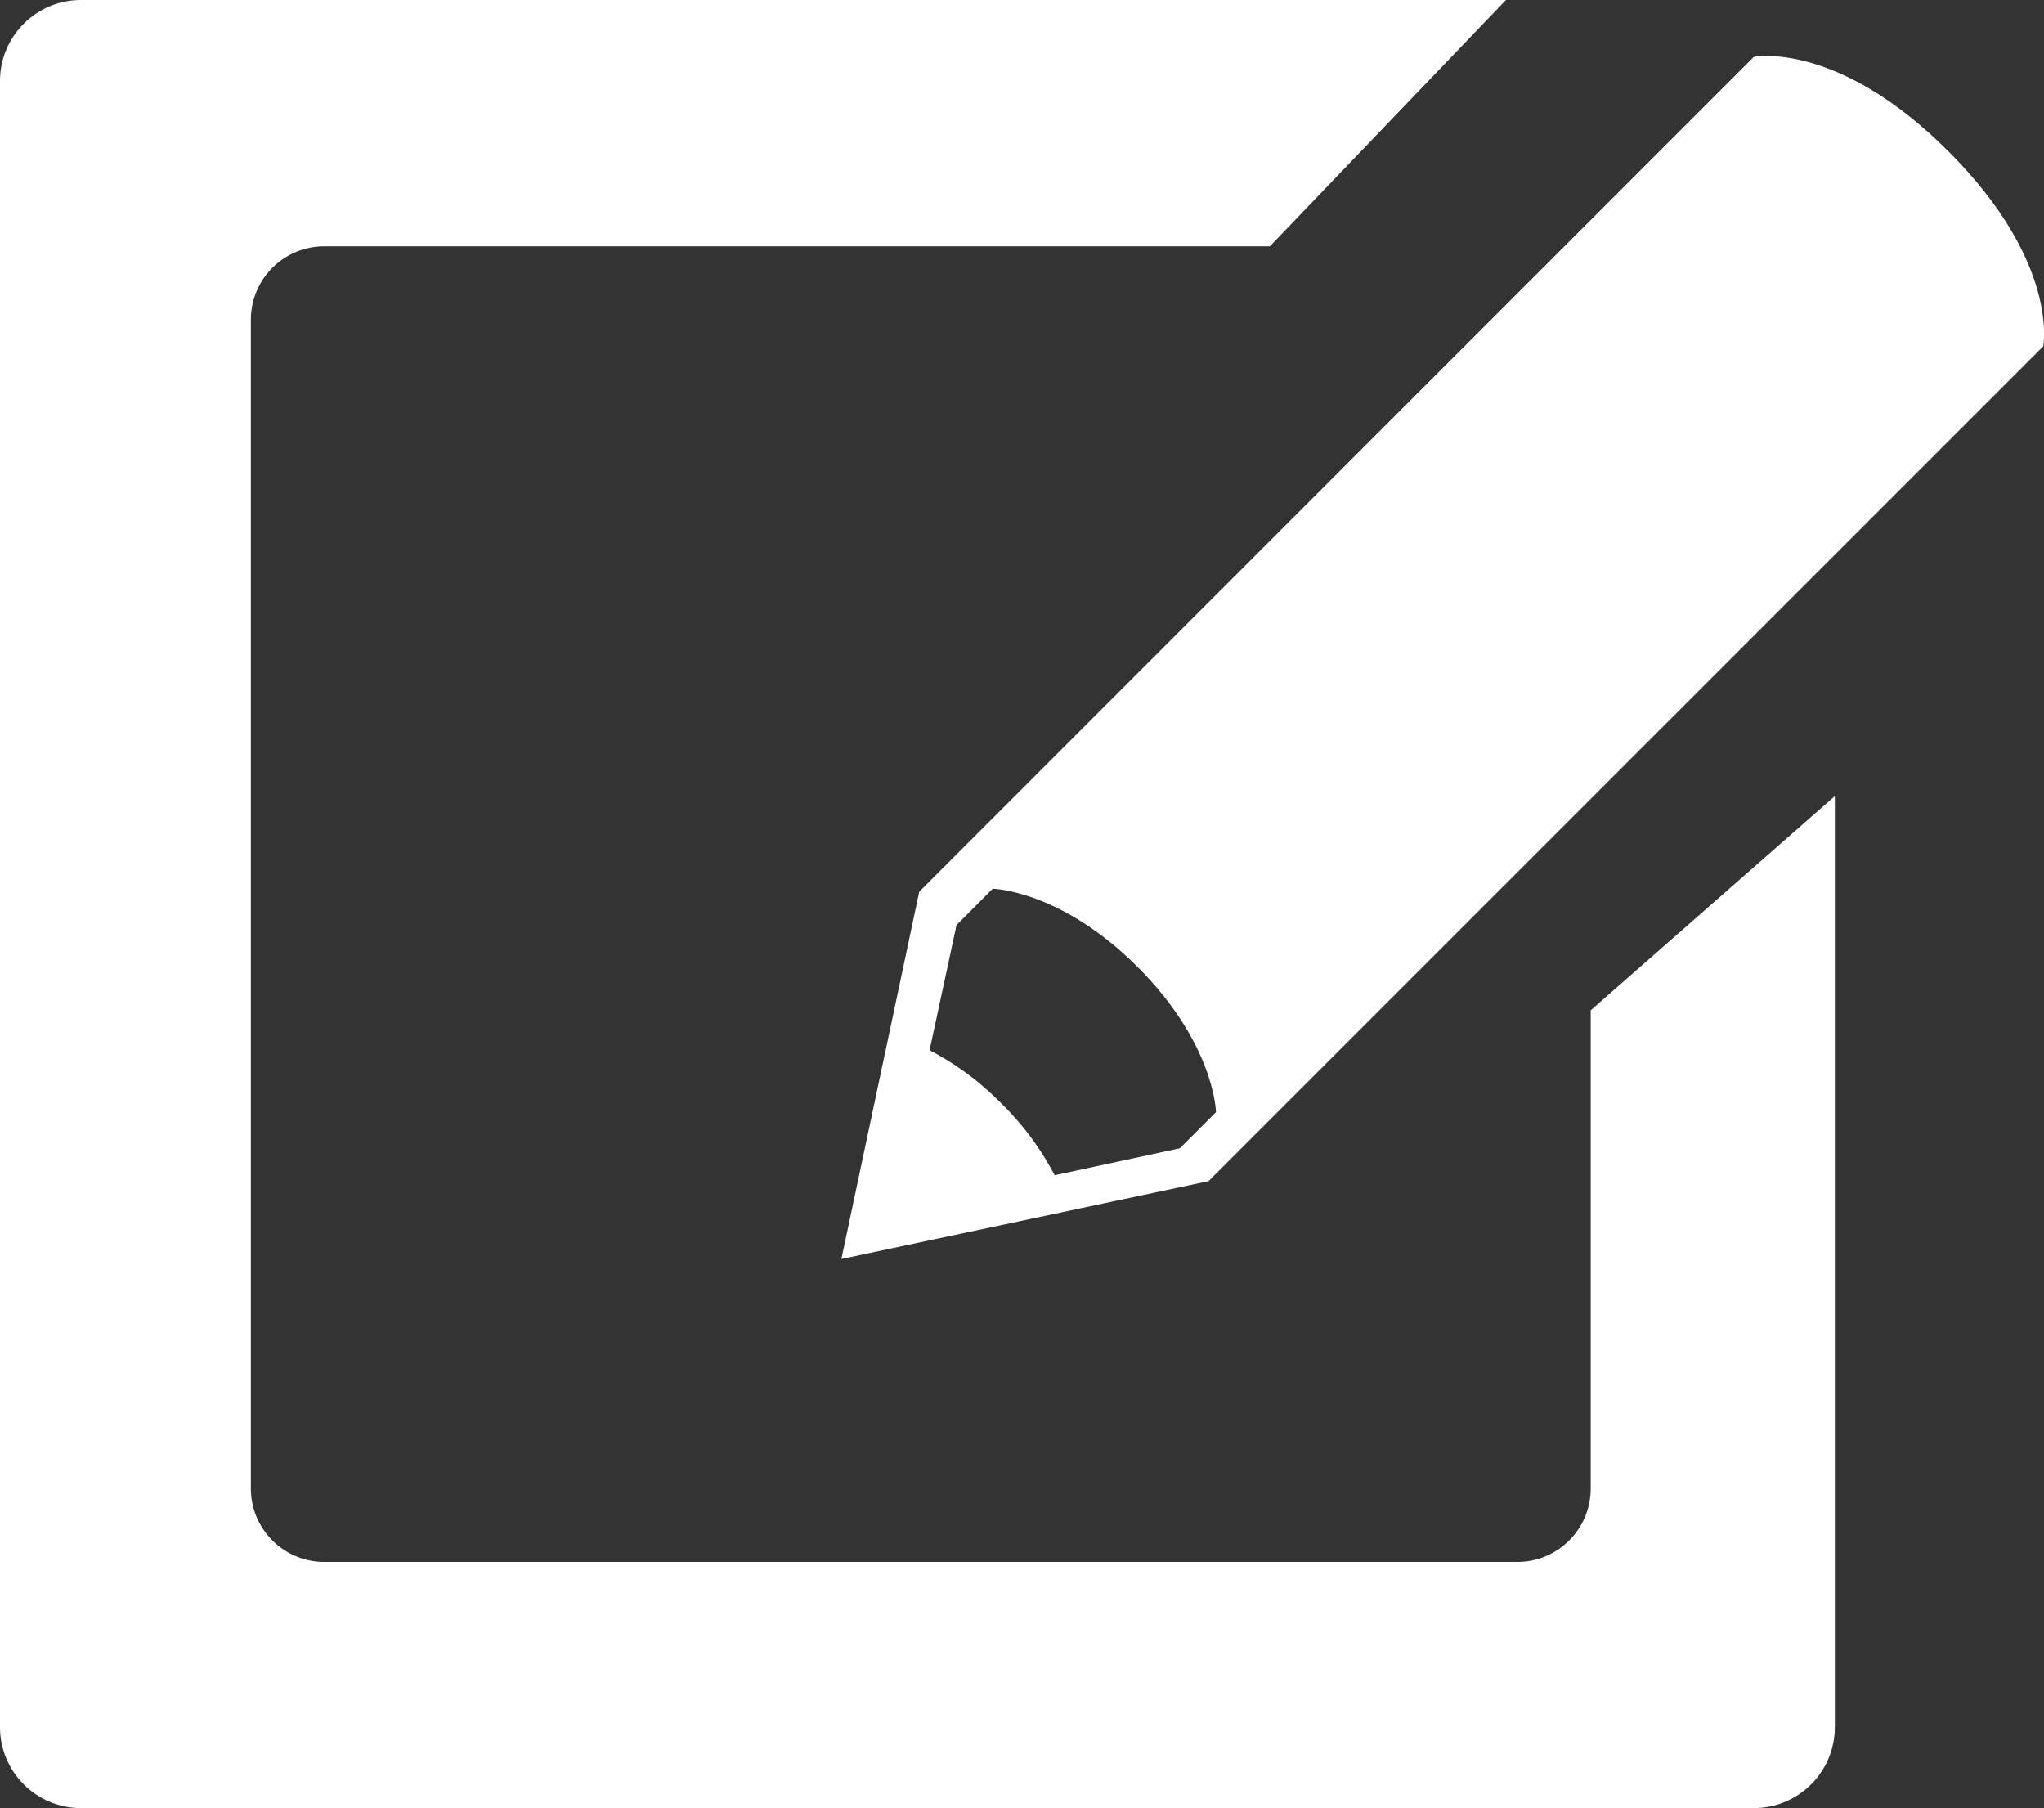 <?xml version="1.0" encoding="utf-8"?>
<!-- Generator: Adobe Illustrator 17.0.0, SVG Export Plug-In . SVG Version: 6.00 Build 0)  -->
<!DOCTYPE svg PUBLIC "-//W3C//DTD SVG 1.1//EN" "http://www.w3.org/Graphics/SVG/1.1/DTD/svg11.dtd">
<svg version="1.1" id="Layer_1" xmlns="http://www.w3.org/2000/svg" xmlns:xlink="http://www.w3.org/1999/xlink" x="0px" y="0px"
	 width="25.251px" height="22.333px" viewBox="0 0 25.251 22.333" enable-background="new 0 0 25.251 22.333" xml:space="preserve">
<rect x="0" y="0" width="25.251" height="22.333" fill="#333333" stroke="none"/>
<g>
	<path fill="#FFFFFF" d="M19.651,18.385c0,0.501-0.406,0.907-0.907,0.907H4.006c-0.501,0-0.907-0.406-0.907-0.907V3.949
		c0-0.501,0.406-0.907,0.907-0.907h11.682L18.604,0H1C0.448,0,0,0.448,0,1v20.333c0,0.552,0.448,1,1,1h20.667c0.552,0,1-0.448,1-1
		v-11.5l-3.016,2.646V18.385z"/>
</g>
<path fill="#FFFFFF" d="M24.072,1.871c-1.374-1.375-2.405-1.169-2.405-1.169l-4.812,4.812l-5.499,5.5l-0.962,4.537l4.536-0.962
	l5.5-5.5l4.812-4.812C25.24,4.277,25.447,3.246,24.072,1.871z M14.576,14.183l-1.547,0.333c-0.149-0.279-0.328-0.558-0.658-0.887
	c-0.329-0.329-0.608-0.508-0.887-0.658l0.333-1.546l0.447-0.448c0,0,0.842,0.017,1.791,0.968c0.951,0.95,0.967,1.792,0.967,1.792
	L14.576,14.183z"/>
</svg>
